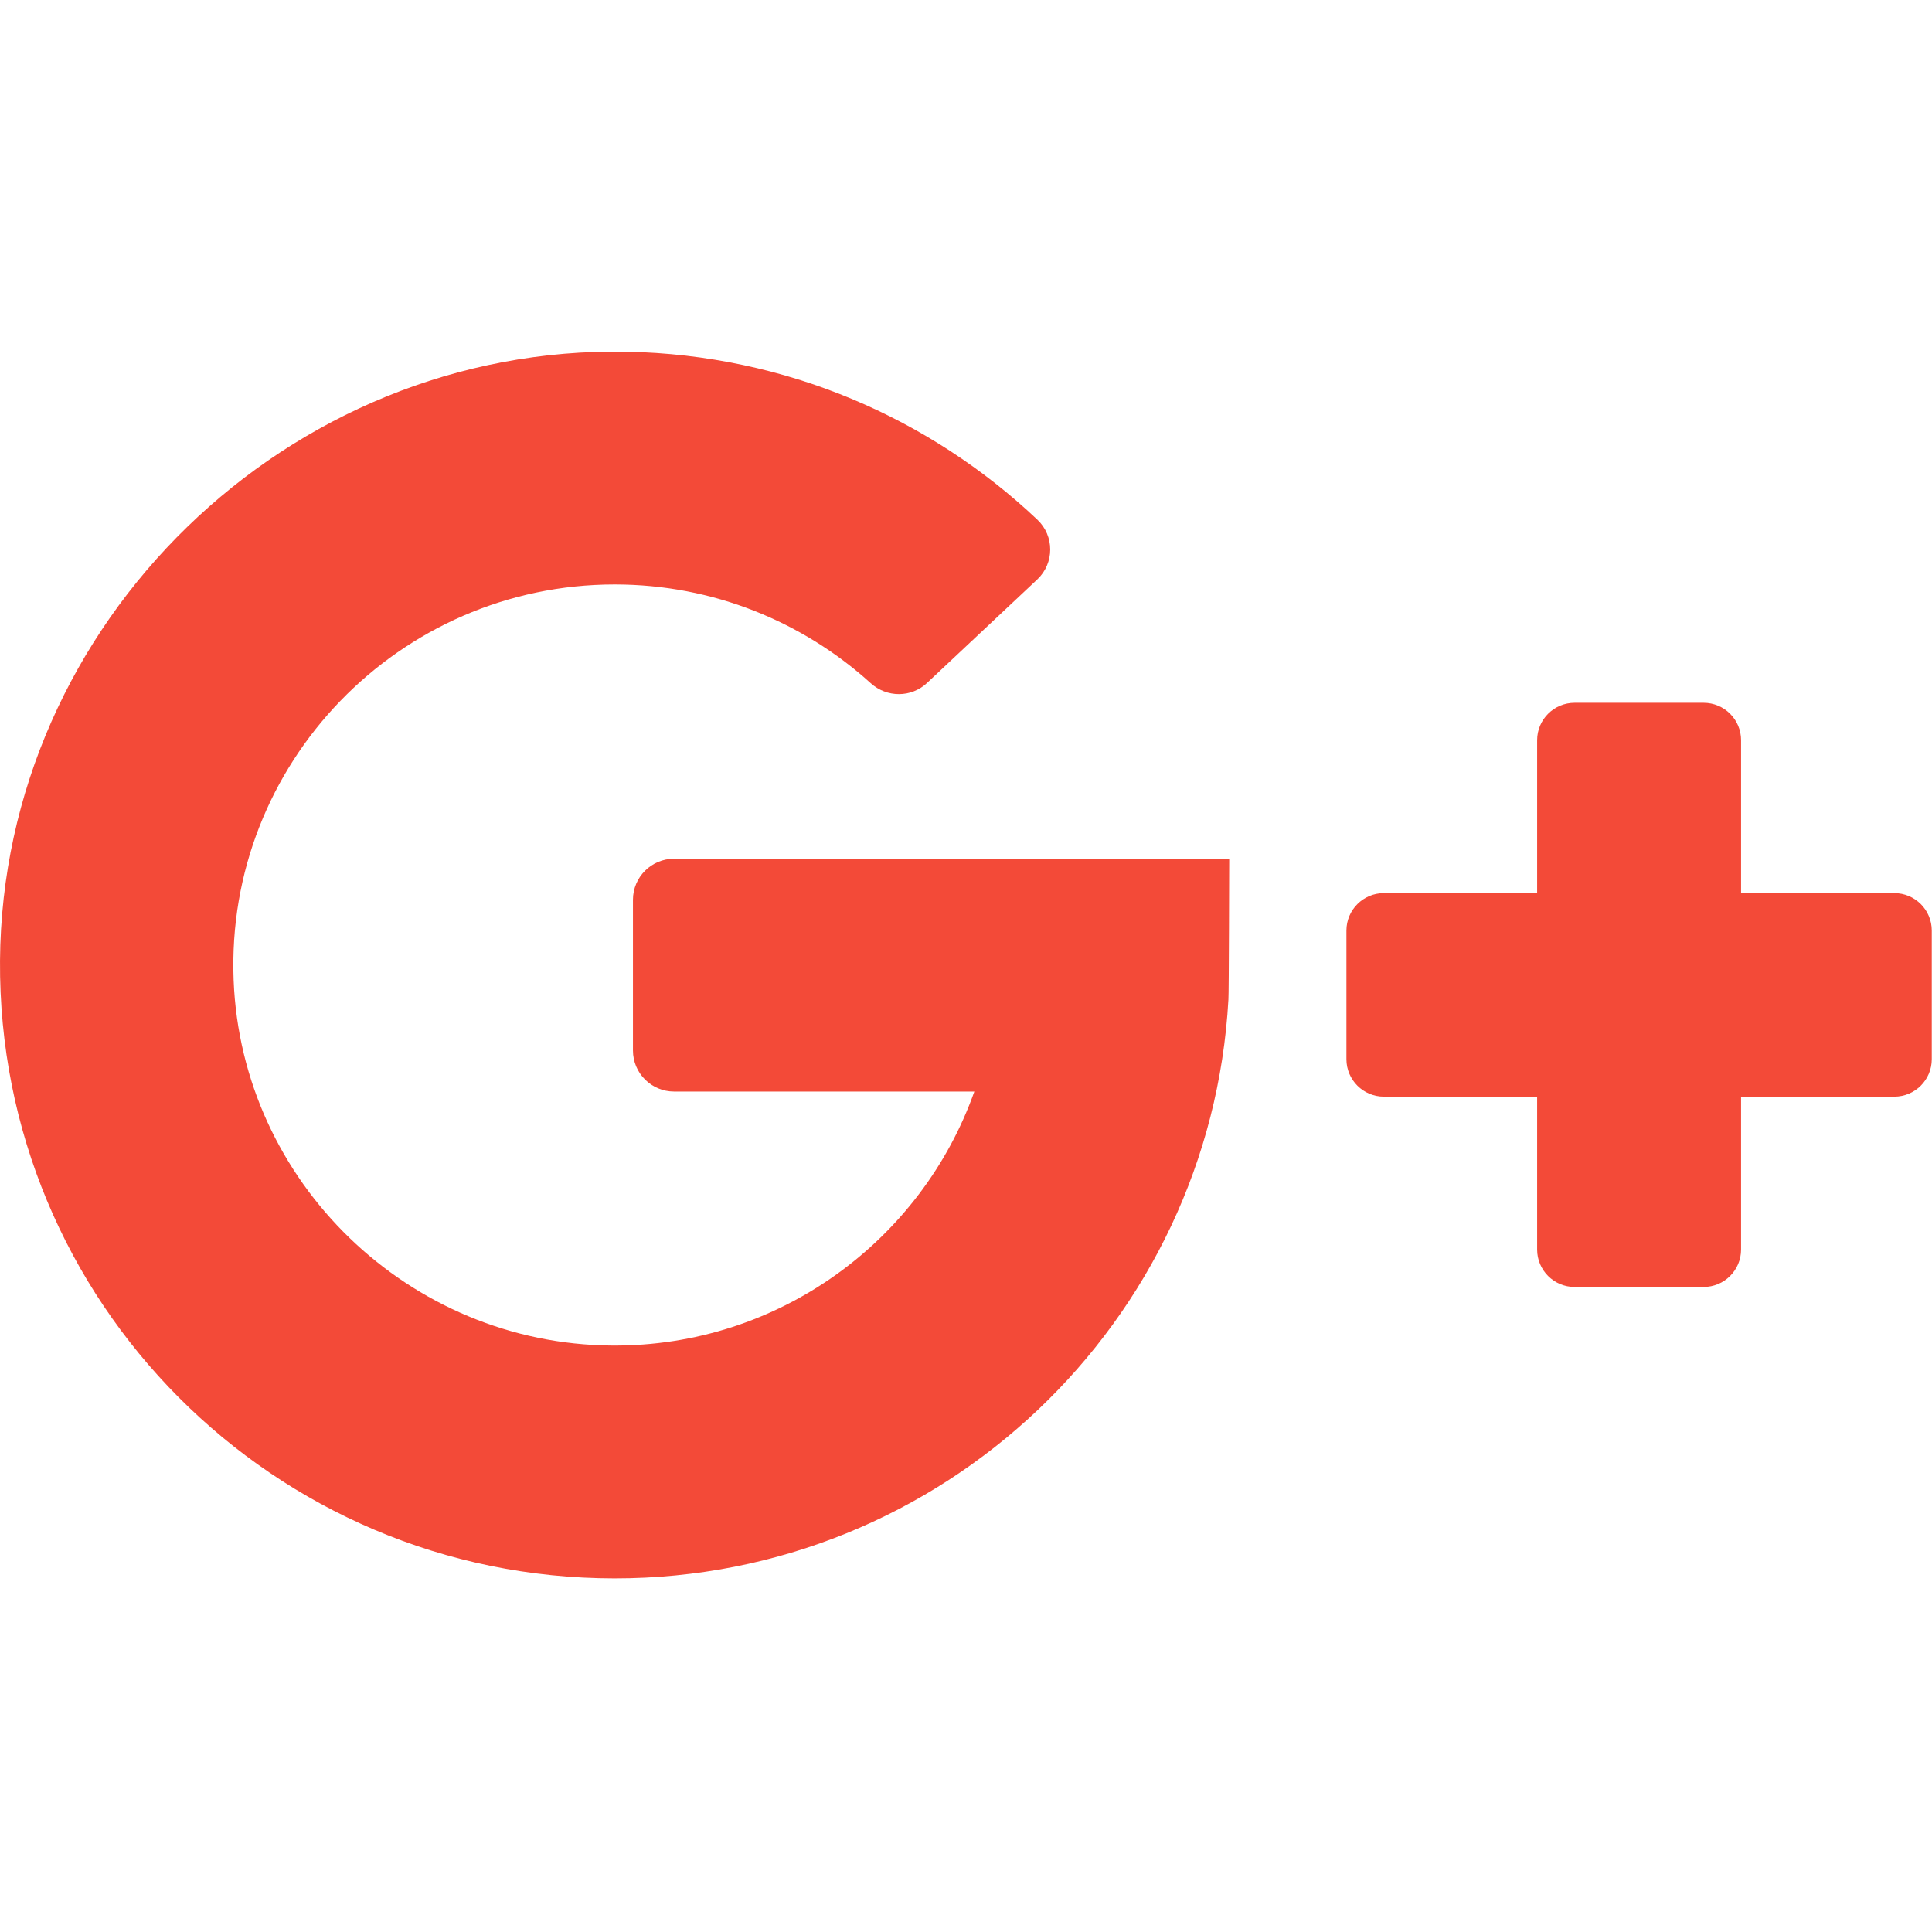 <svg width="500" height="500" viewBox="0 0 500 500" xmlns="http://www.w3.org/2000/svg"><title>gp</title><path d="M174.469 282.49h77.69c-13.636 38.471-50.571 66.054-93.811 65.736-52.467-.387-95.85-42.267-97.886-94.58-2.184-56.077 42.904-102.392 98.627-102.392 25.478 0 48.729 9.686 66.258 25.559 4.151 3.76 10.471 3.784 14.555-.051l28.535-26.798c4.462-4.192 4.479-11.27.03-15.475-27.799-26.278-65.09-42.658-106.212-43.46C74.545 89.322.615 161.078.004 248.61c-.616 88.19 70.845 159.873 159.085 159.873 84.858 0 154.18-66.298 158.824-149.813.124-1.047.205-36.433.205-36.433h-143.65c-5.887 0-10.66 4.762-10.66 10.637v38.98c0 5.875 4.774 10.637 10.66 10.637zm276.121-51.353v-39.569c0-5.349-4.345-9.685-9.705-9.685h-33.37c-5.36 0-9.705 4.336-9.705 9.685v39.57h-39.65c-5.36 0-9.704 4.335-9.704 9.684v33.304c0 5.35 4.344 9.685 9.704 9.685h39.649v39.57c0 5.349 4.344 9.684 9.704 9.684h33.37c5.36 0 9.705-4.335 9.705-9.685v-39.569h39.649c5.36 0 9.704-4.335 9.704-9.685v-33.304c0-5.349-4.344-9.685-9.704-9.685h-39.649z" fill="#F34A38" fill-rule="evenodd"/></svg>
